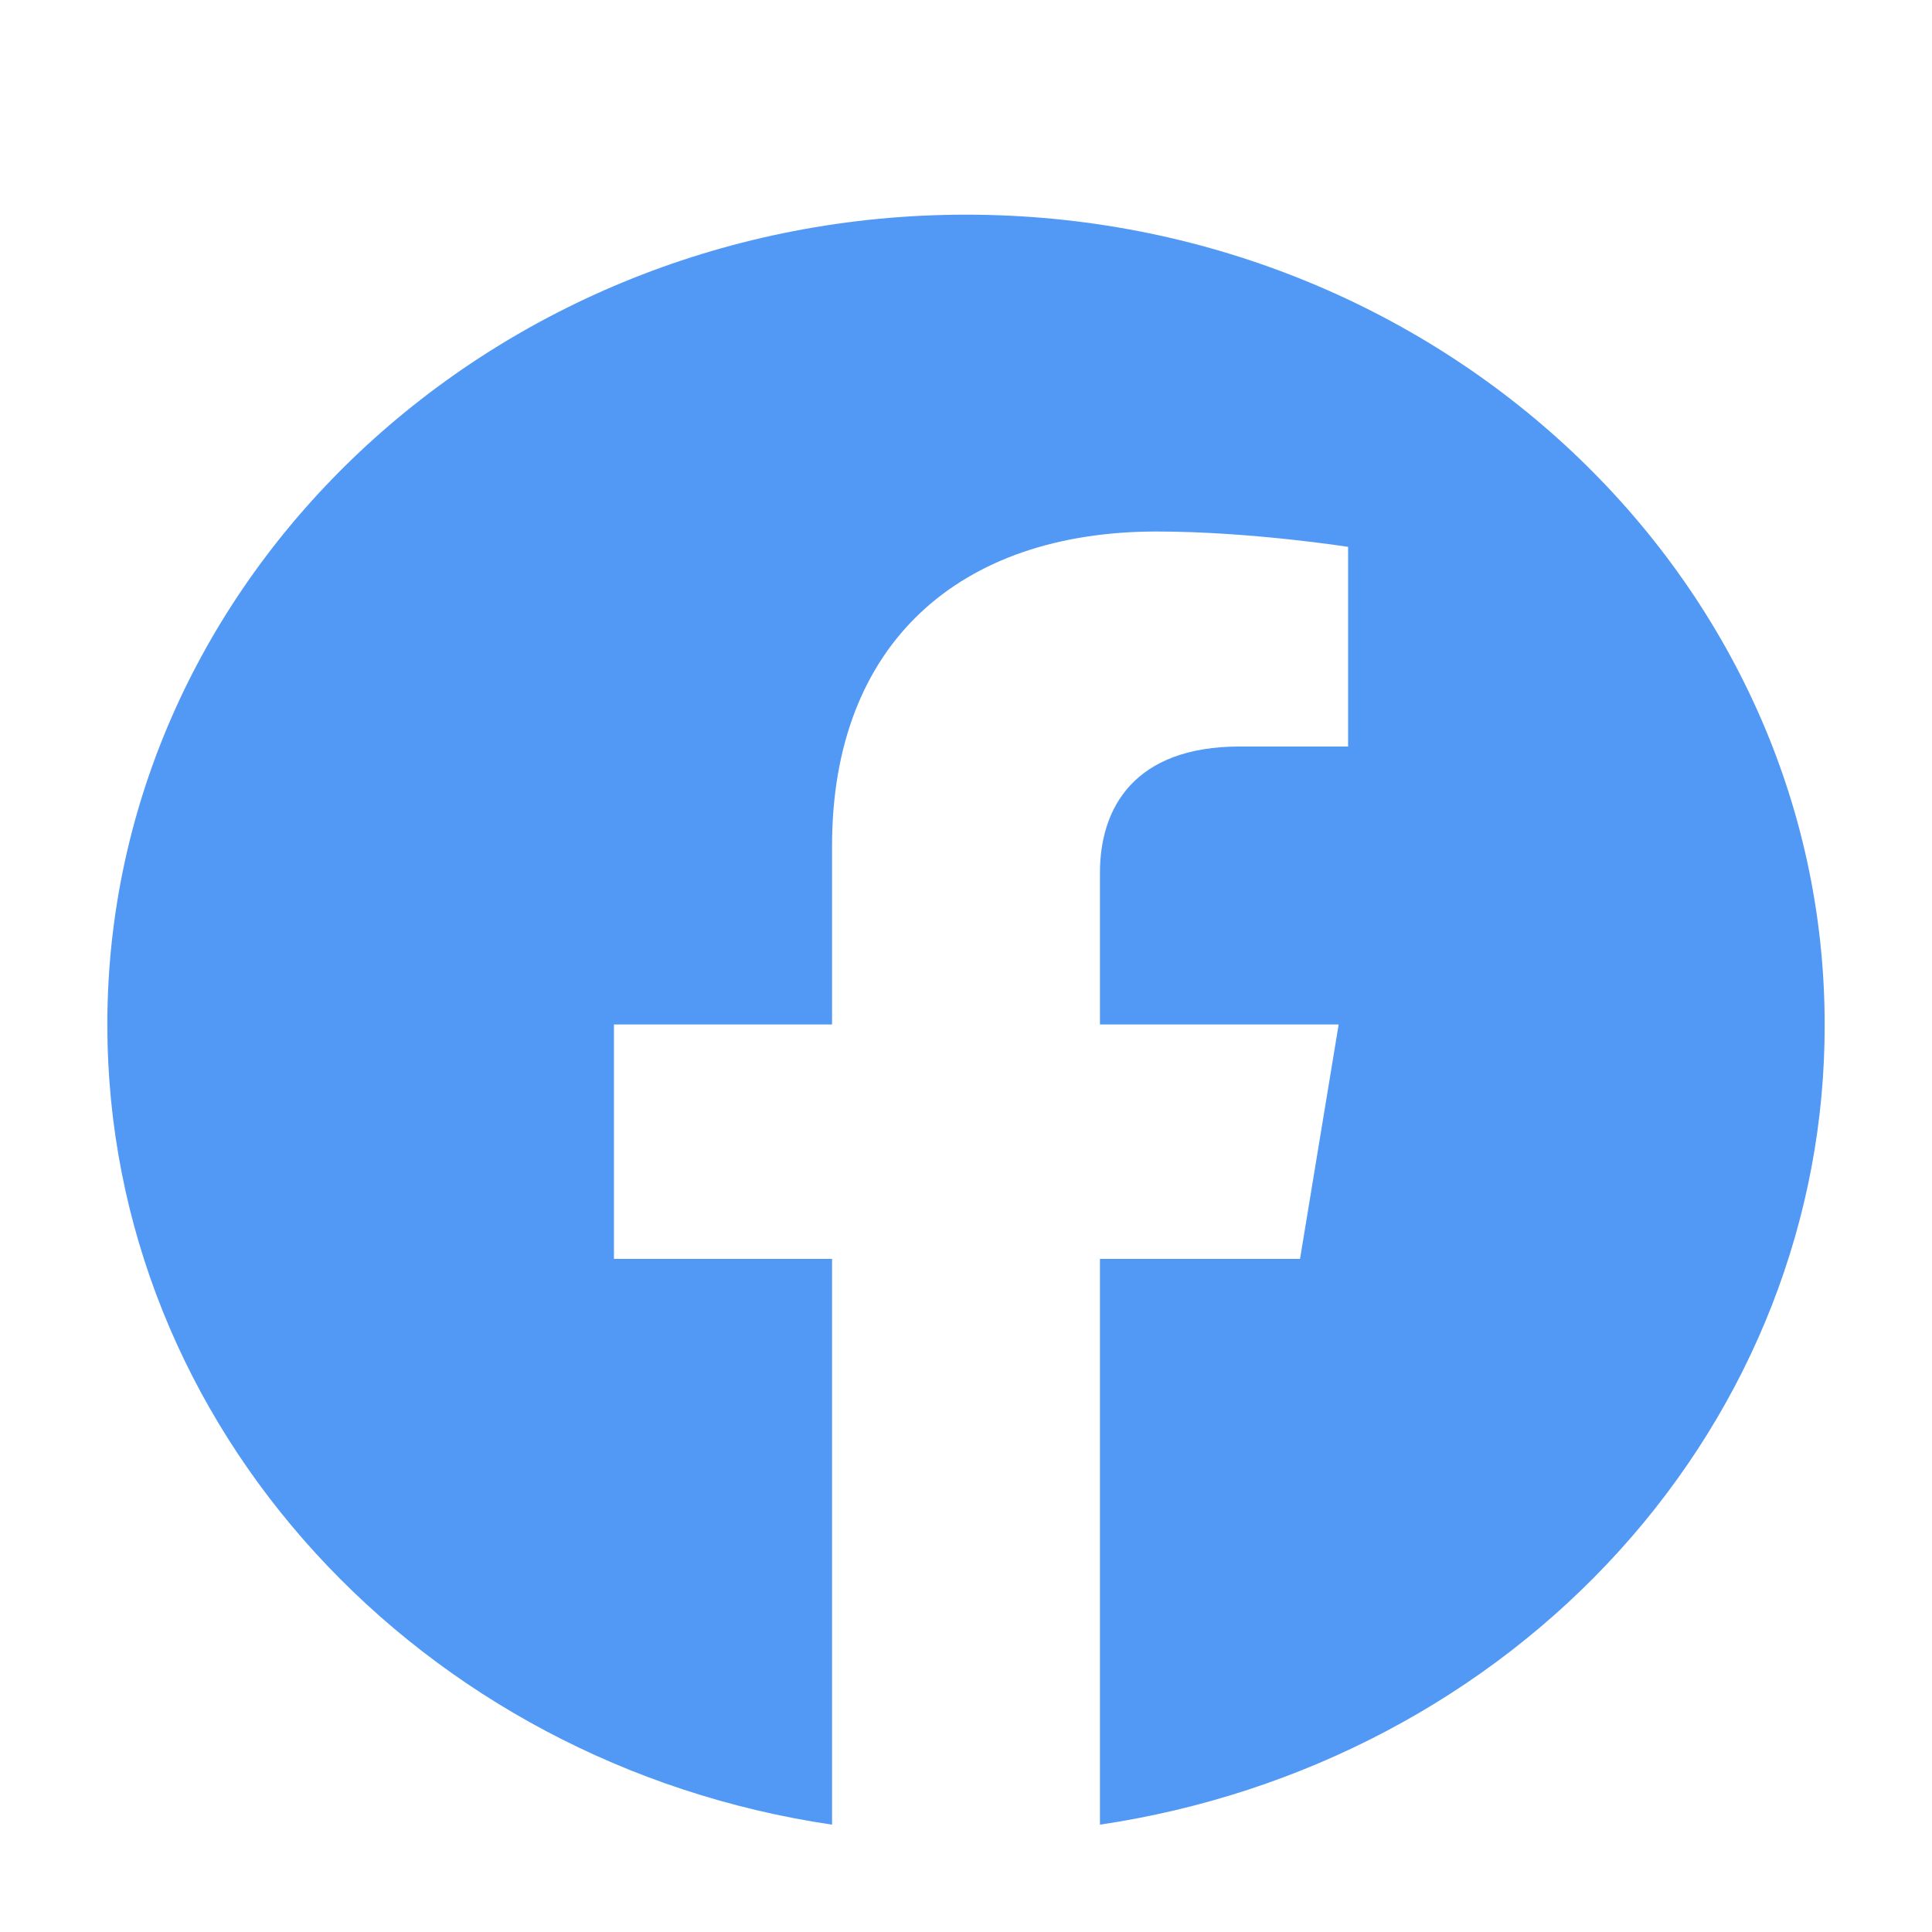 <svg width="18" height="18" viewBox="0 0 18 18" fill="none" xmlns="http://www.w3.org/2000/svg">
<path opacity="0.75" d="M9 2C4.6 2 1 5.381 1 9.545C1 13.31 3.928 16.435 7.752 17V11.729H5.72V9.545H7.752V7.881C7.752 5.991 8.944 4.952 10.776 4.952C11.648 4.952 12.56 5.095 12.56 5.095V6.955H11.552C10.56 6.955 10.248 7.535 10.248 8.13V9.545H12.472L12.112 11.729H10.248V17C12.133 16.72 13.85 15.814 15.088 14.447C16.326 13.08 17.004 11.342 17 9.545C17 5.381 13.4 2 9 2Z" fill="#1877F2"/>
</svg>
